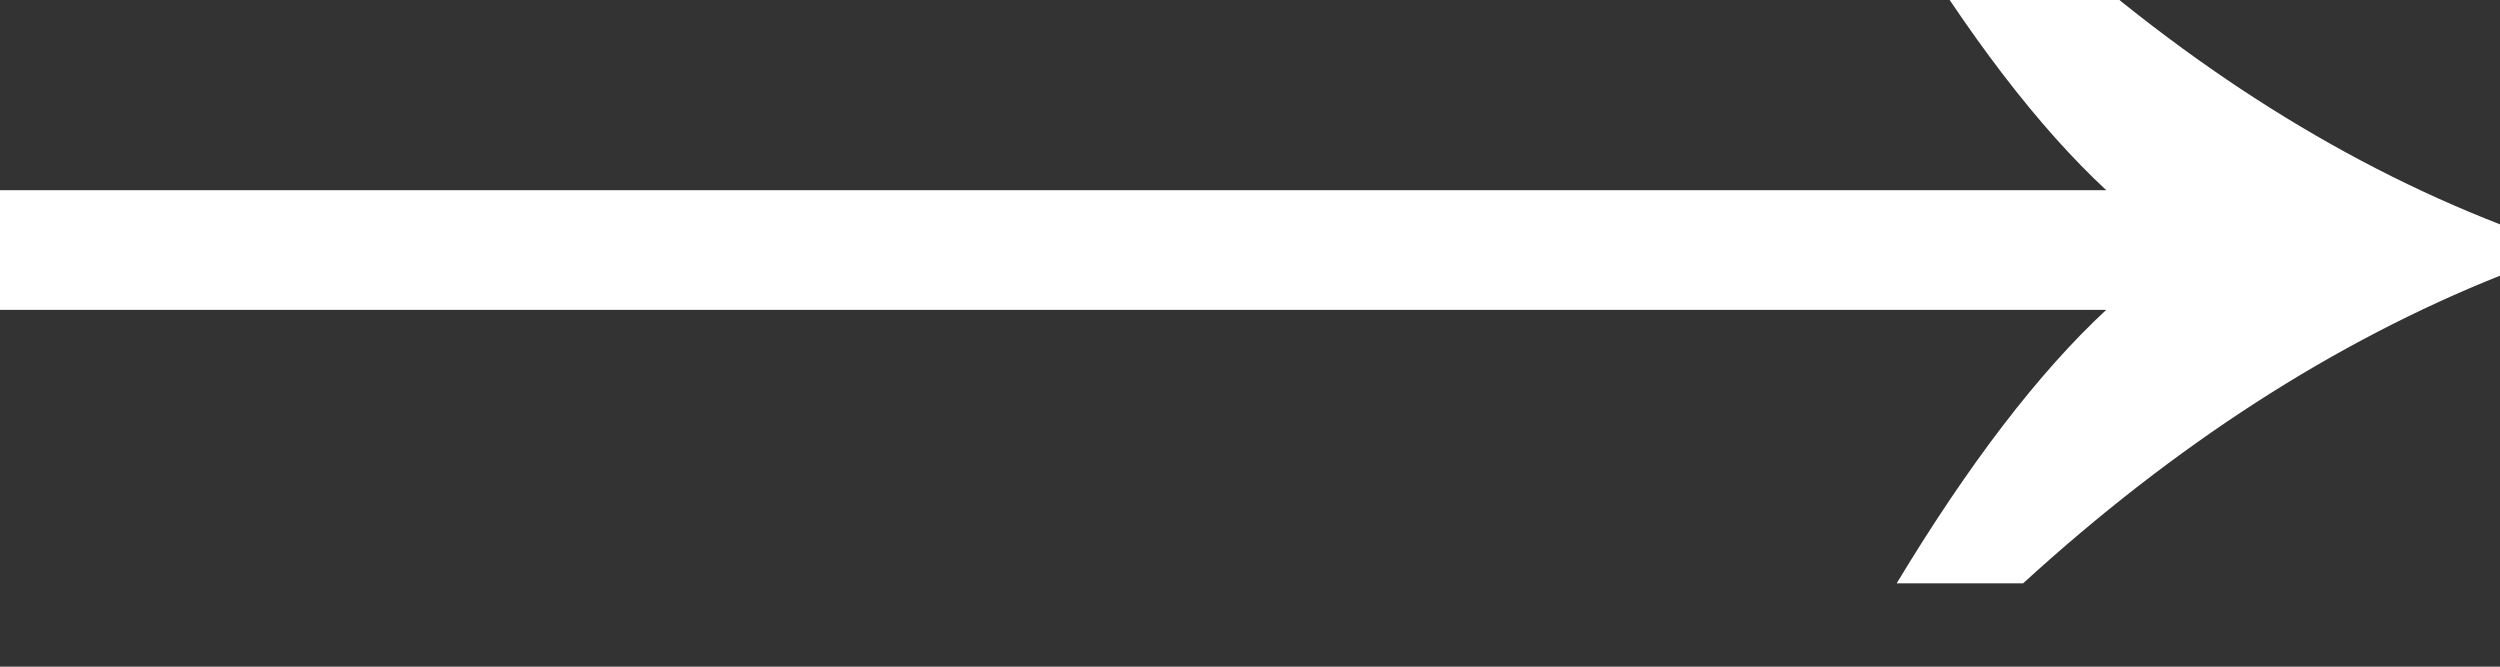 <svg width="30" height="8" xmlns="http://www.w3.org/2000/svg">

 <rect width="100%" height="100%" fill="#333333" stroke="none"/>

 <g>
  <title>background</title>
  <rect fill="none" id="canvas_background" height="402" width="582" y="-1" x="-1"/>
 </g>
 <g>
  <title>Layer 1</title>
  <path transform="rotate(-180 15,3) " id="svg_1" fill="#fff" d="m5.723,7c-1.821,-1.687 -3.729,-2.917 -5.723,-3.692l0,-0.616c1.994,-0.797 3.902,-2.028 5.723,-3.692l1.517,0c-0.867,1.436 -1.705,2.53 -2.515,3.282l25.275,0l0,1.436l-25.275,0c0.81,0.752 1.648,1.846 2.515,3.282l-1.517,0z"/>
 </g>
</svg>